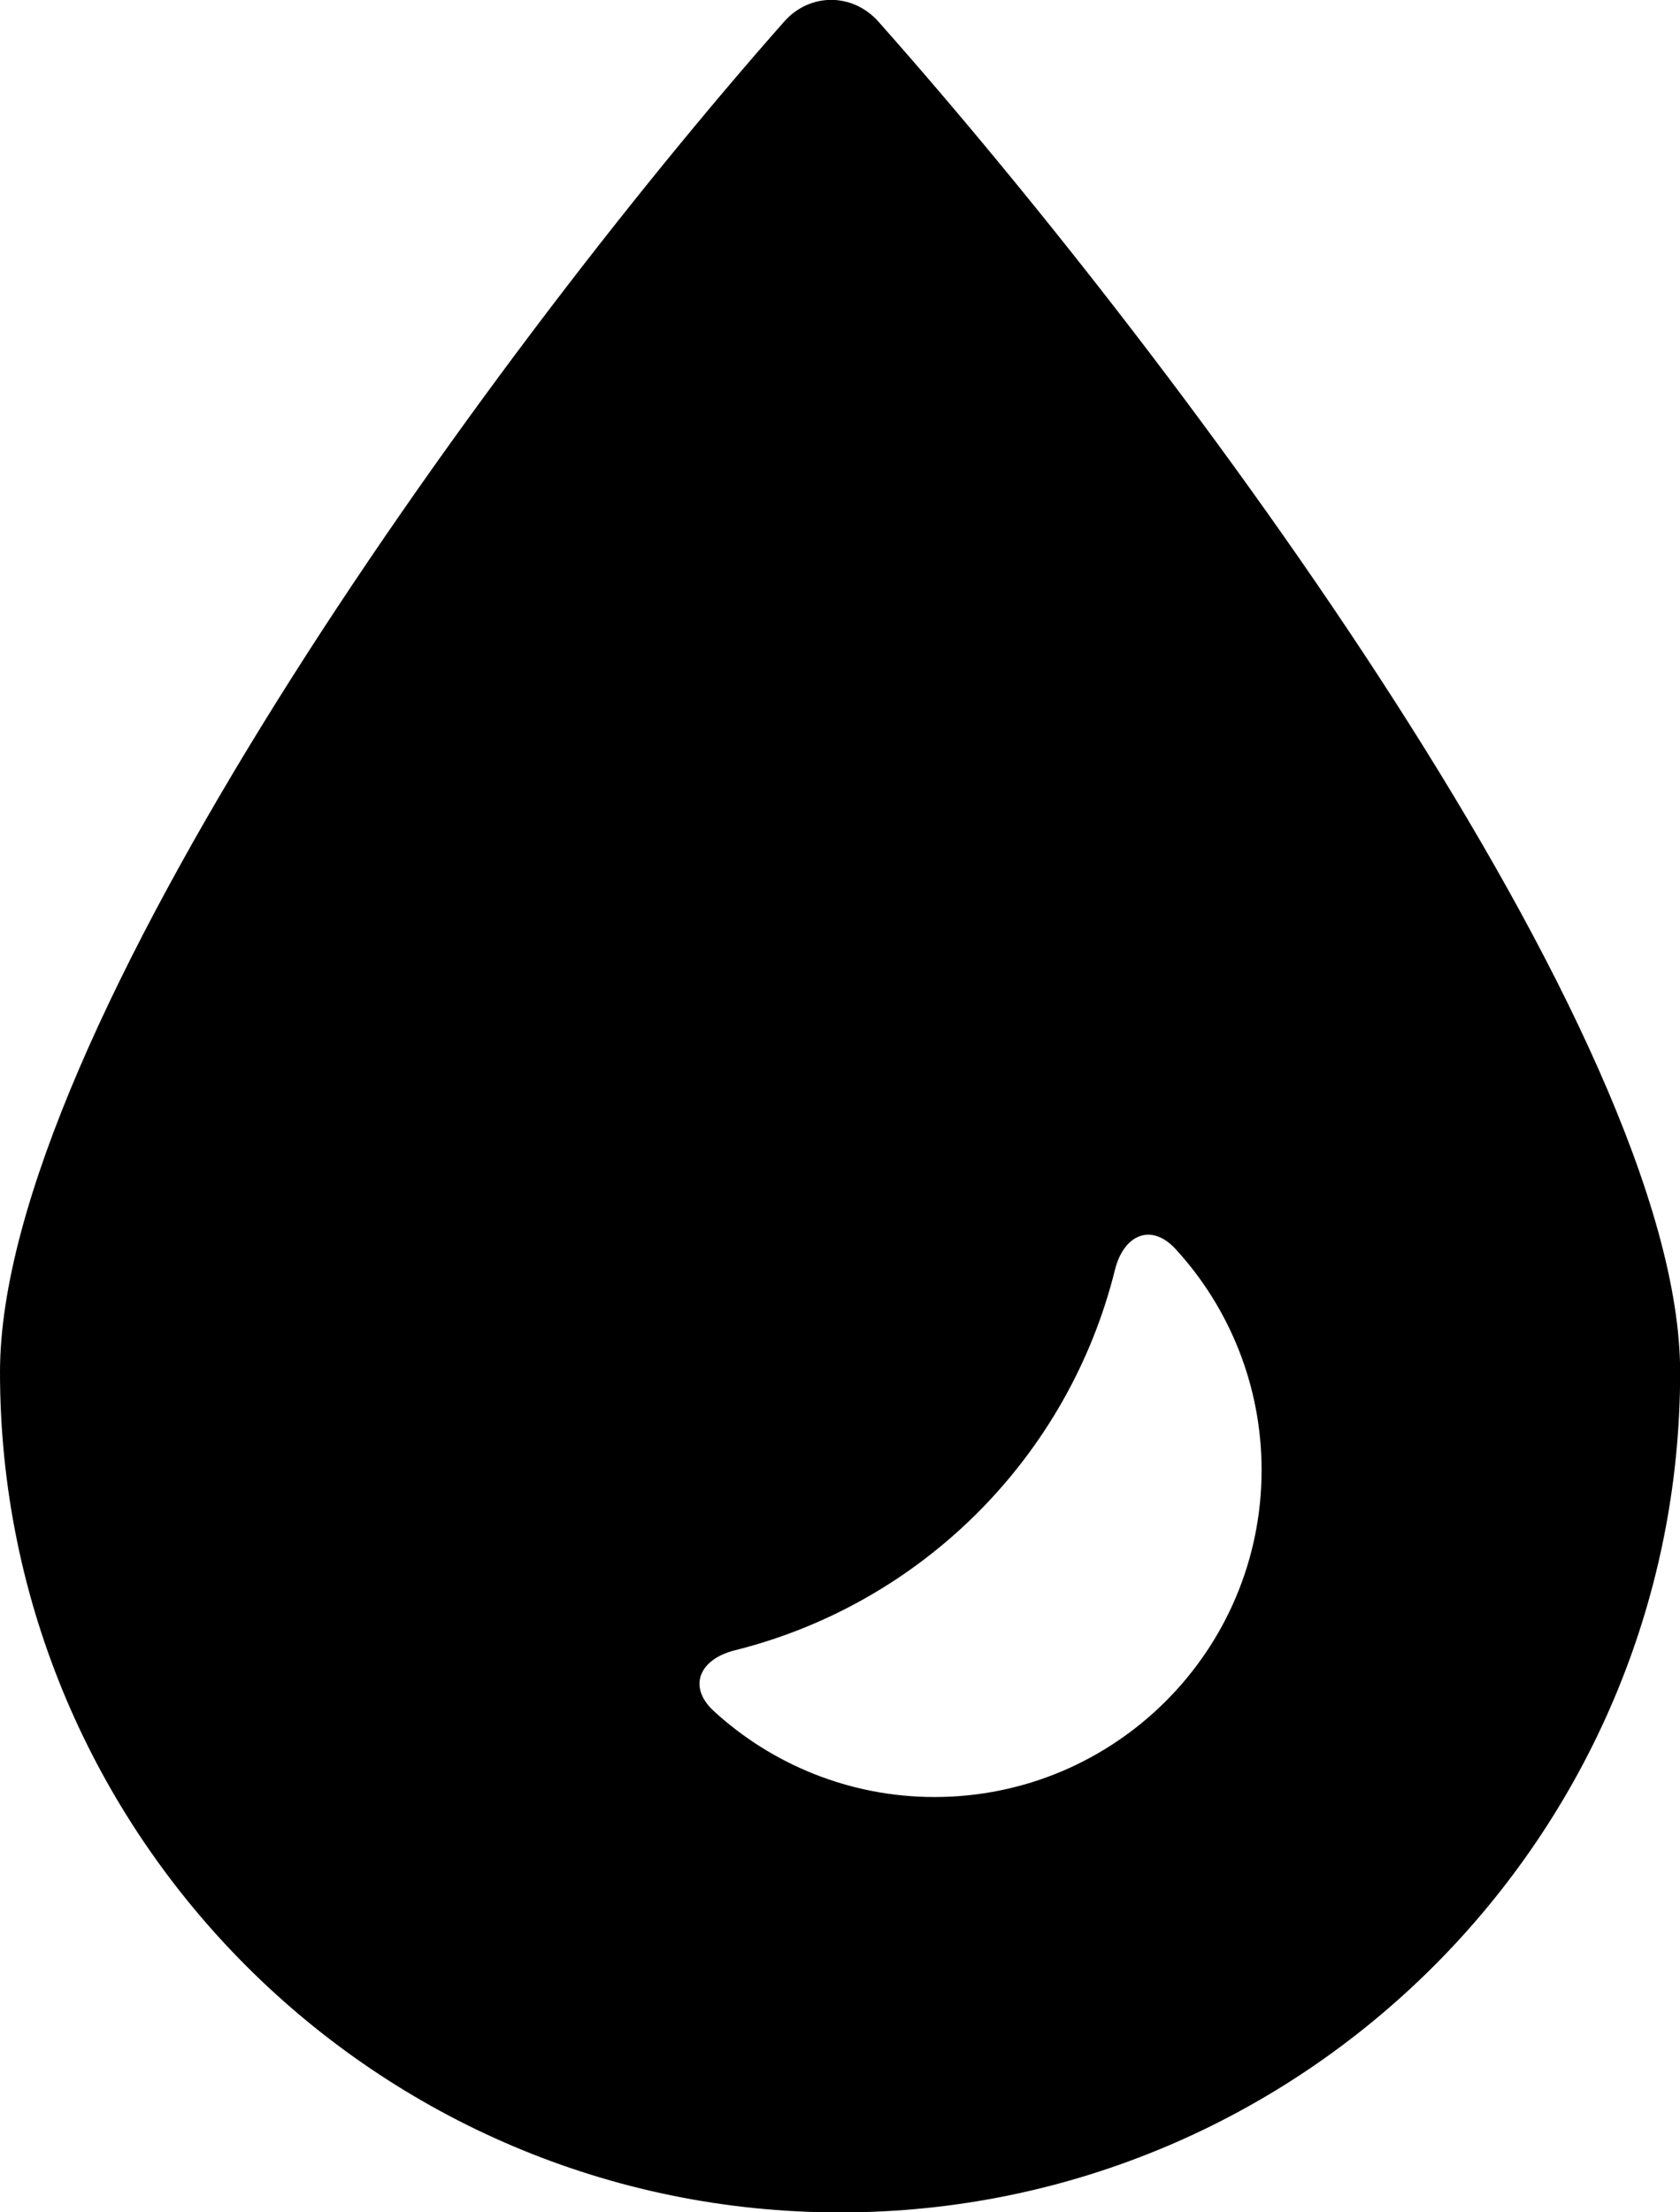 <?xml version="1.0" encoding="iso-8859-1"?>
<!-- Generator: Adobe Illustrator 16.0.0, SVG Export Plug-In . SVG Version: 6.00 Build 0)  -->
<!DOCTYPE svg PUBLIC "-//W3C//DTD SVG 1.1//EN" "http://www.w3.org/Graphics/SVG/1.1/DTD/svg11.dtd">
<svg version="1.1" id="Layer_1" xmlns="http://www.w3.org/2000/svg" xmlns:xlink="http://www.w3.org/1999/xlink" x="0px" y="0px"
	 width="11.953px" height="15.737px" viewBox="0 0 11.953 15.737" style="enable-background:new 0 0 11.953 15.737;"
	 xml:space="preserve">
<path id="Water_1" d="M6.25,0.154c-0.184-0.206-0.488-0.207-0.671,0C3.393,2.628,0,7.372,0,9.76c0,3.297,2.681,5.978,5.977,5.978
	s5.977-2.681,5.977-5.978C11.953,7.375,8.447,2.63,6.25,0.154z M6.649,12.783c-0.604,0-1.158-0.233-1.57-0.611
	c-0.189-0.174-0.102-0.369,0.147-0.432c1.332-0.332,2.376-1.375,2.707-2.708c0.062-0.249,0.258-0.336,0.432-0.146
	c0.378,0.412,0.611,0.966,0.611,1.57C8.977,11.74,7.934,12.783,6.649,12.783z"/>
<g>
</g>
<g>
</g>
<g>
</g>
<g>
</g>
<g>
</g>
<g>
</g>
<g>
</g>
<g>
</g>
<g>
</g>
<g>
</g>
<g>
</g>
<g>
</g>
<g>
</g>
<g>
</g>
<g>
</g>
</svg>
